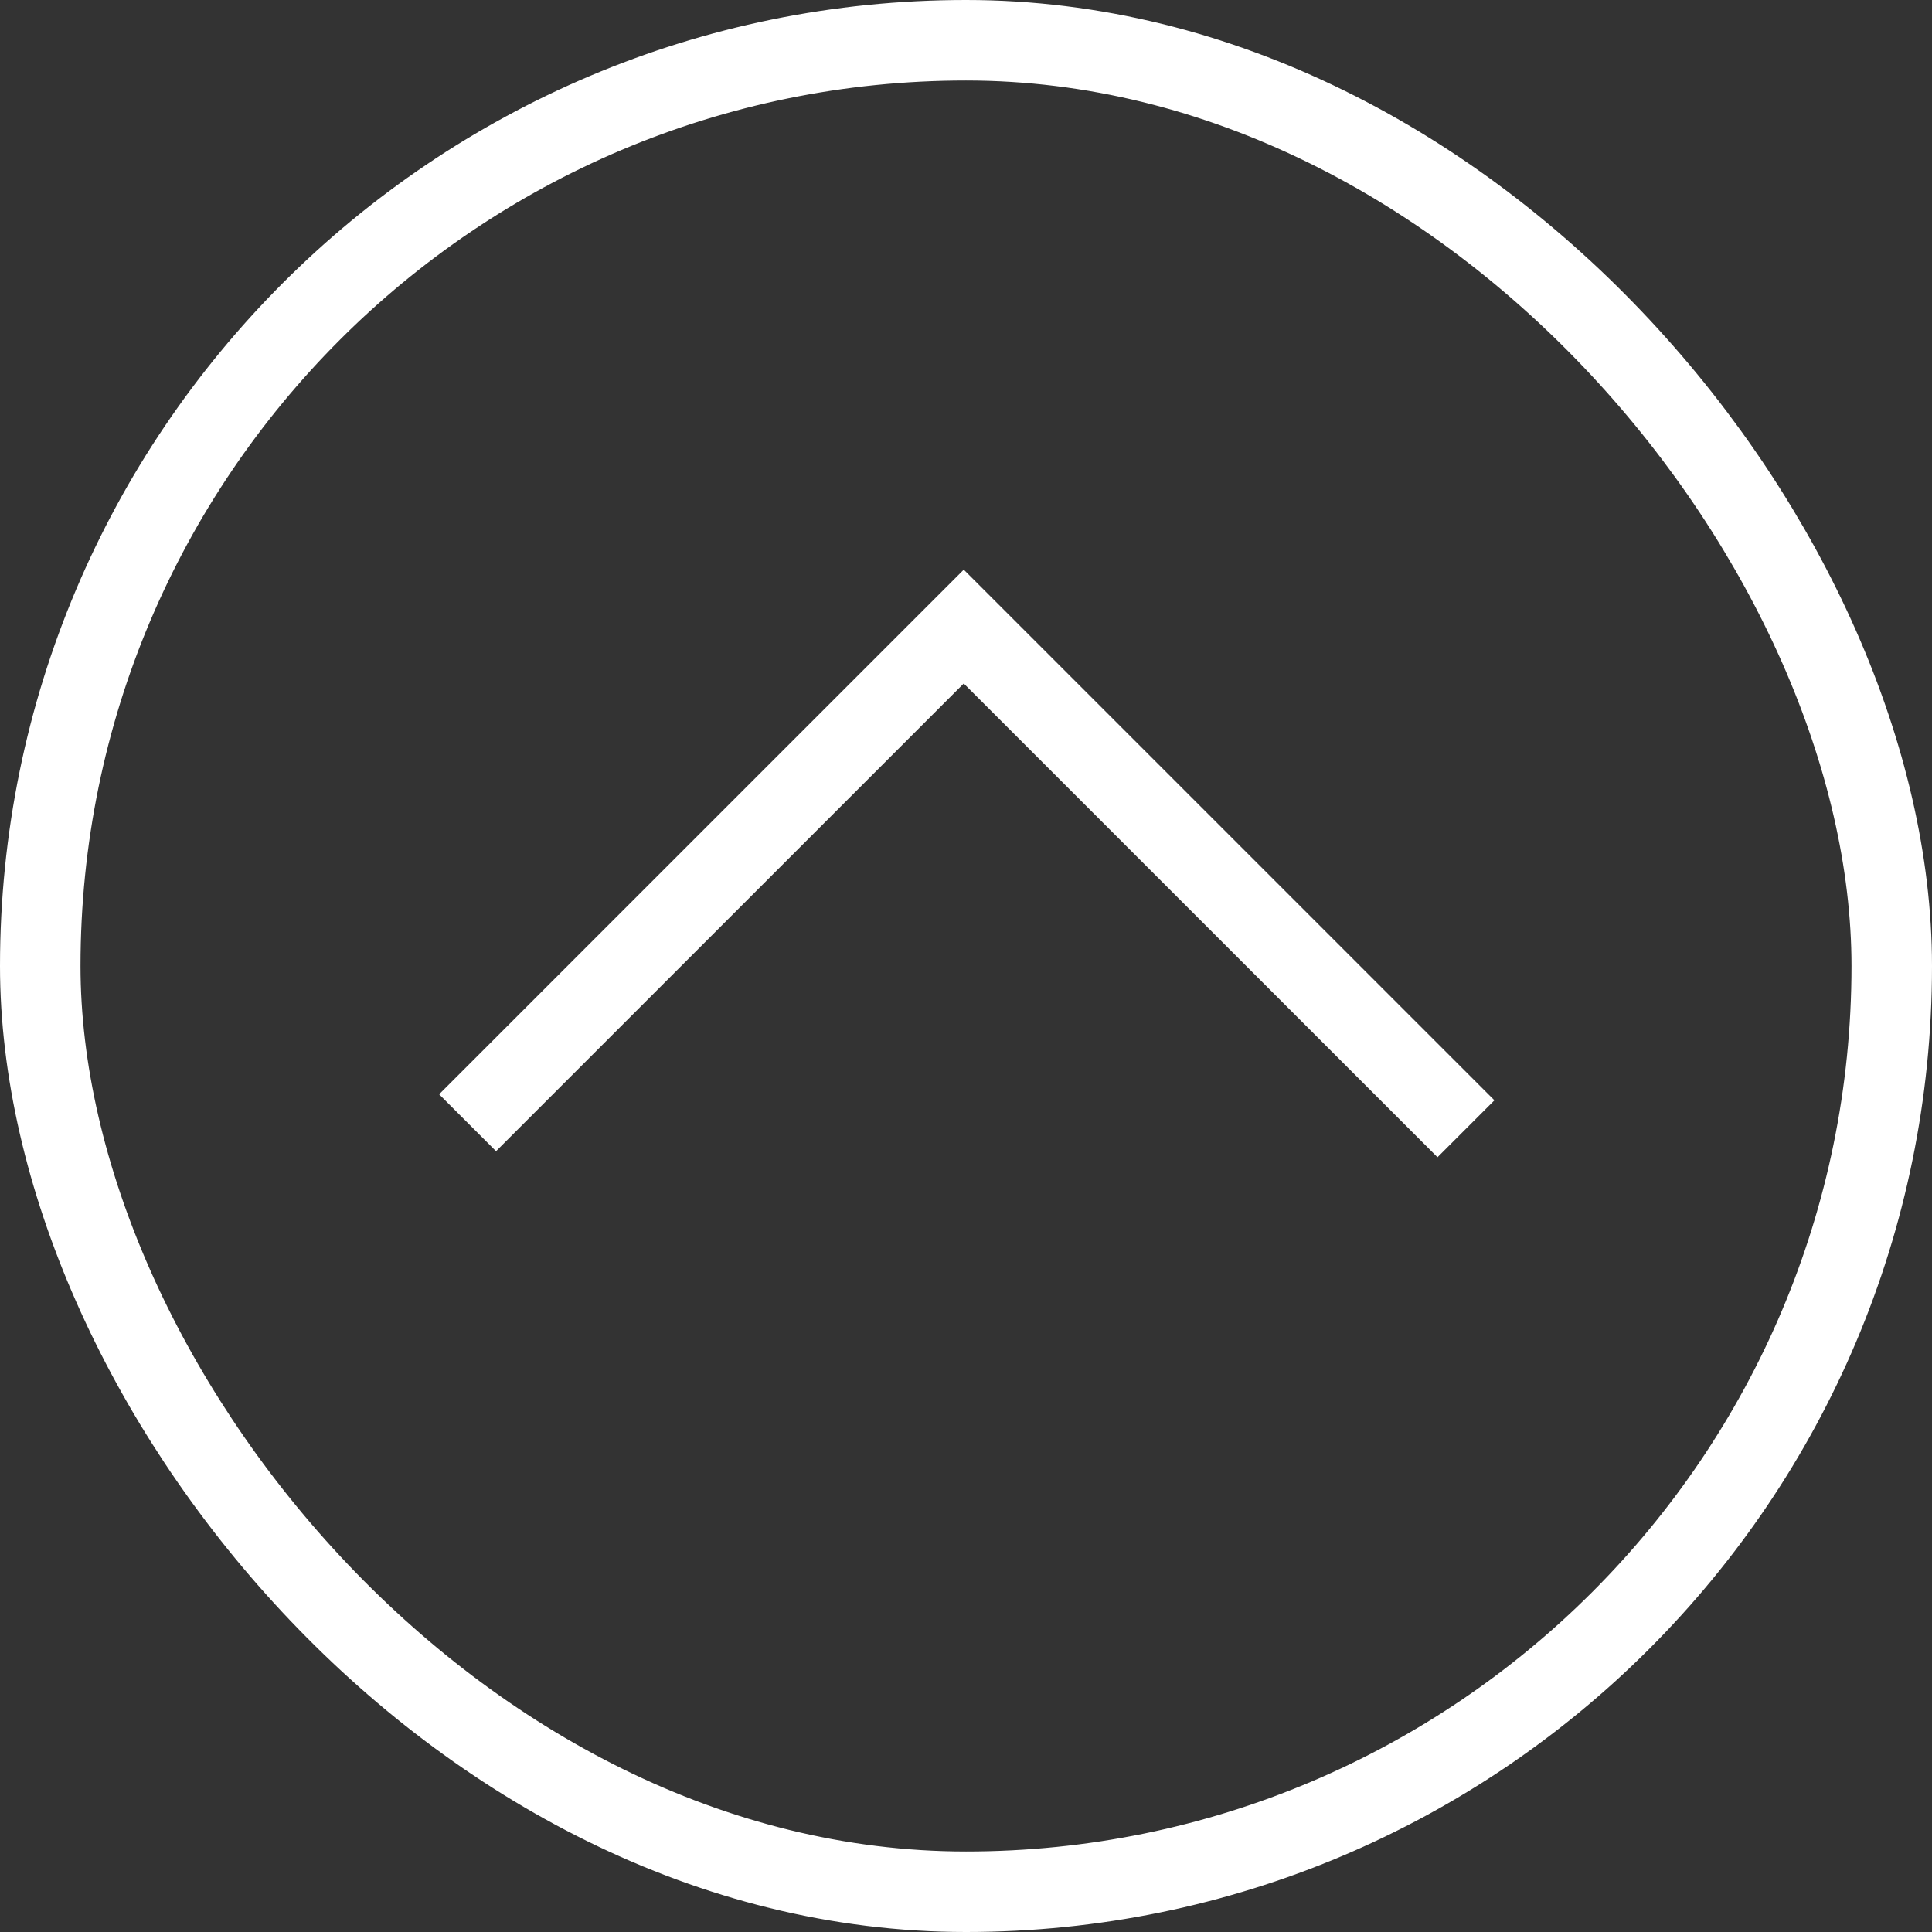 <svg id="up_button" xmlns="http://www.w3.org/2000/svg" width="48" height="48" viewBox="0 0 48 48">
  <rect x="0" y="0" width="48" height="48" fill="#333333" stroke="none"/>
  <path id="Path_902" data-name="Path 902" d="M17.433,17.645H0V0" transform="translate(36.421 28.044) rotate(135)" fill="none" stroke="#fff" stroke-width="2"/>
  <g id="Rectangle_1472" data-name="Rectangle 1472" fill="none" stroke="#fff" stroke-width="2">
    <rect width="48" height="48" rx="24" stroke="none"/>
    <rect x="1" y="1" width="46" height="46" rx="23" fill="none"/>
  </g>
</svg>
